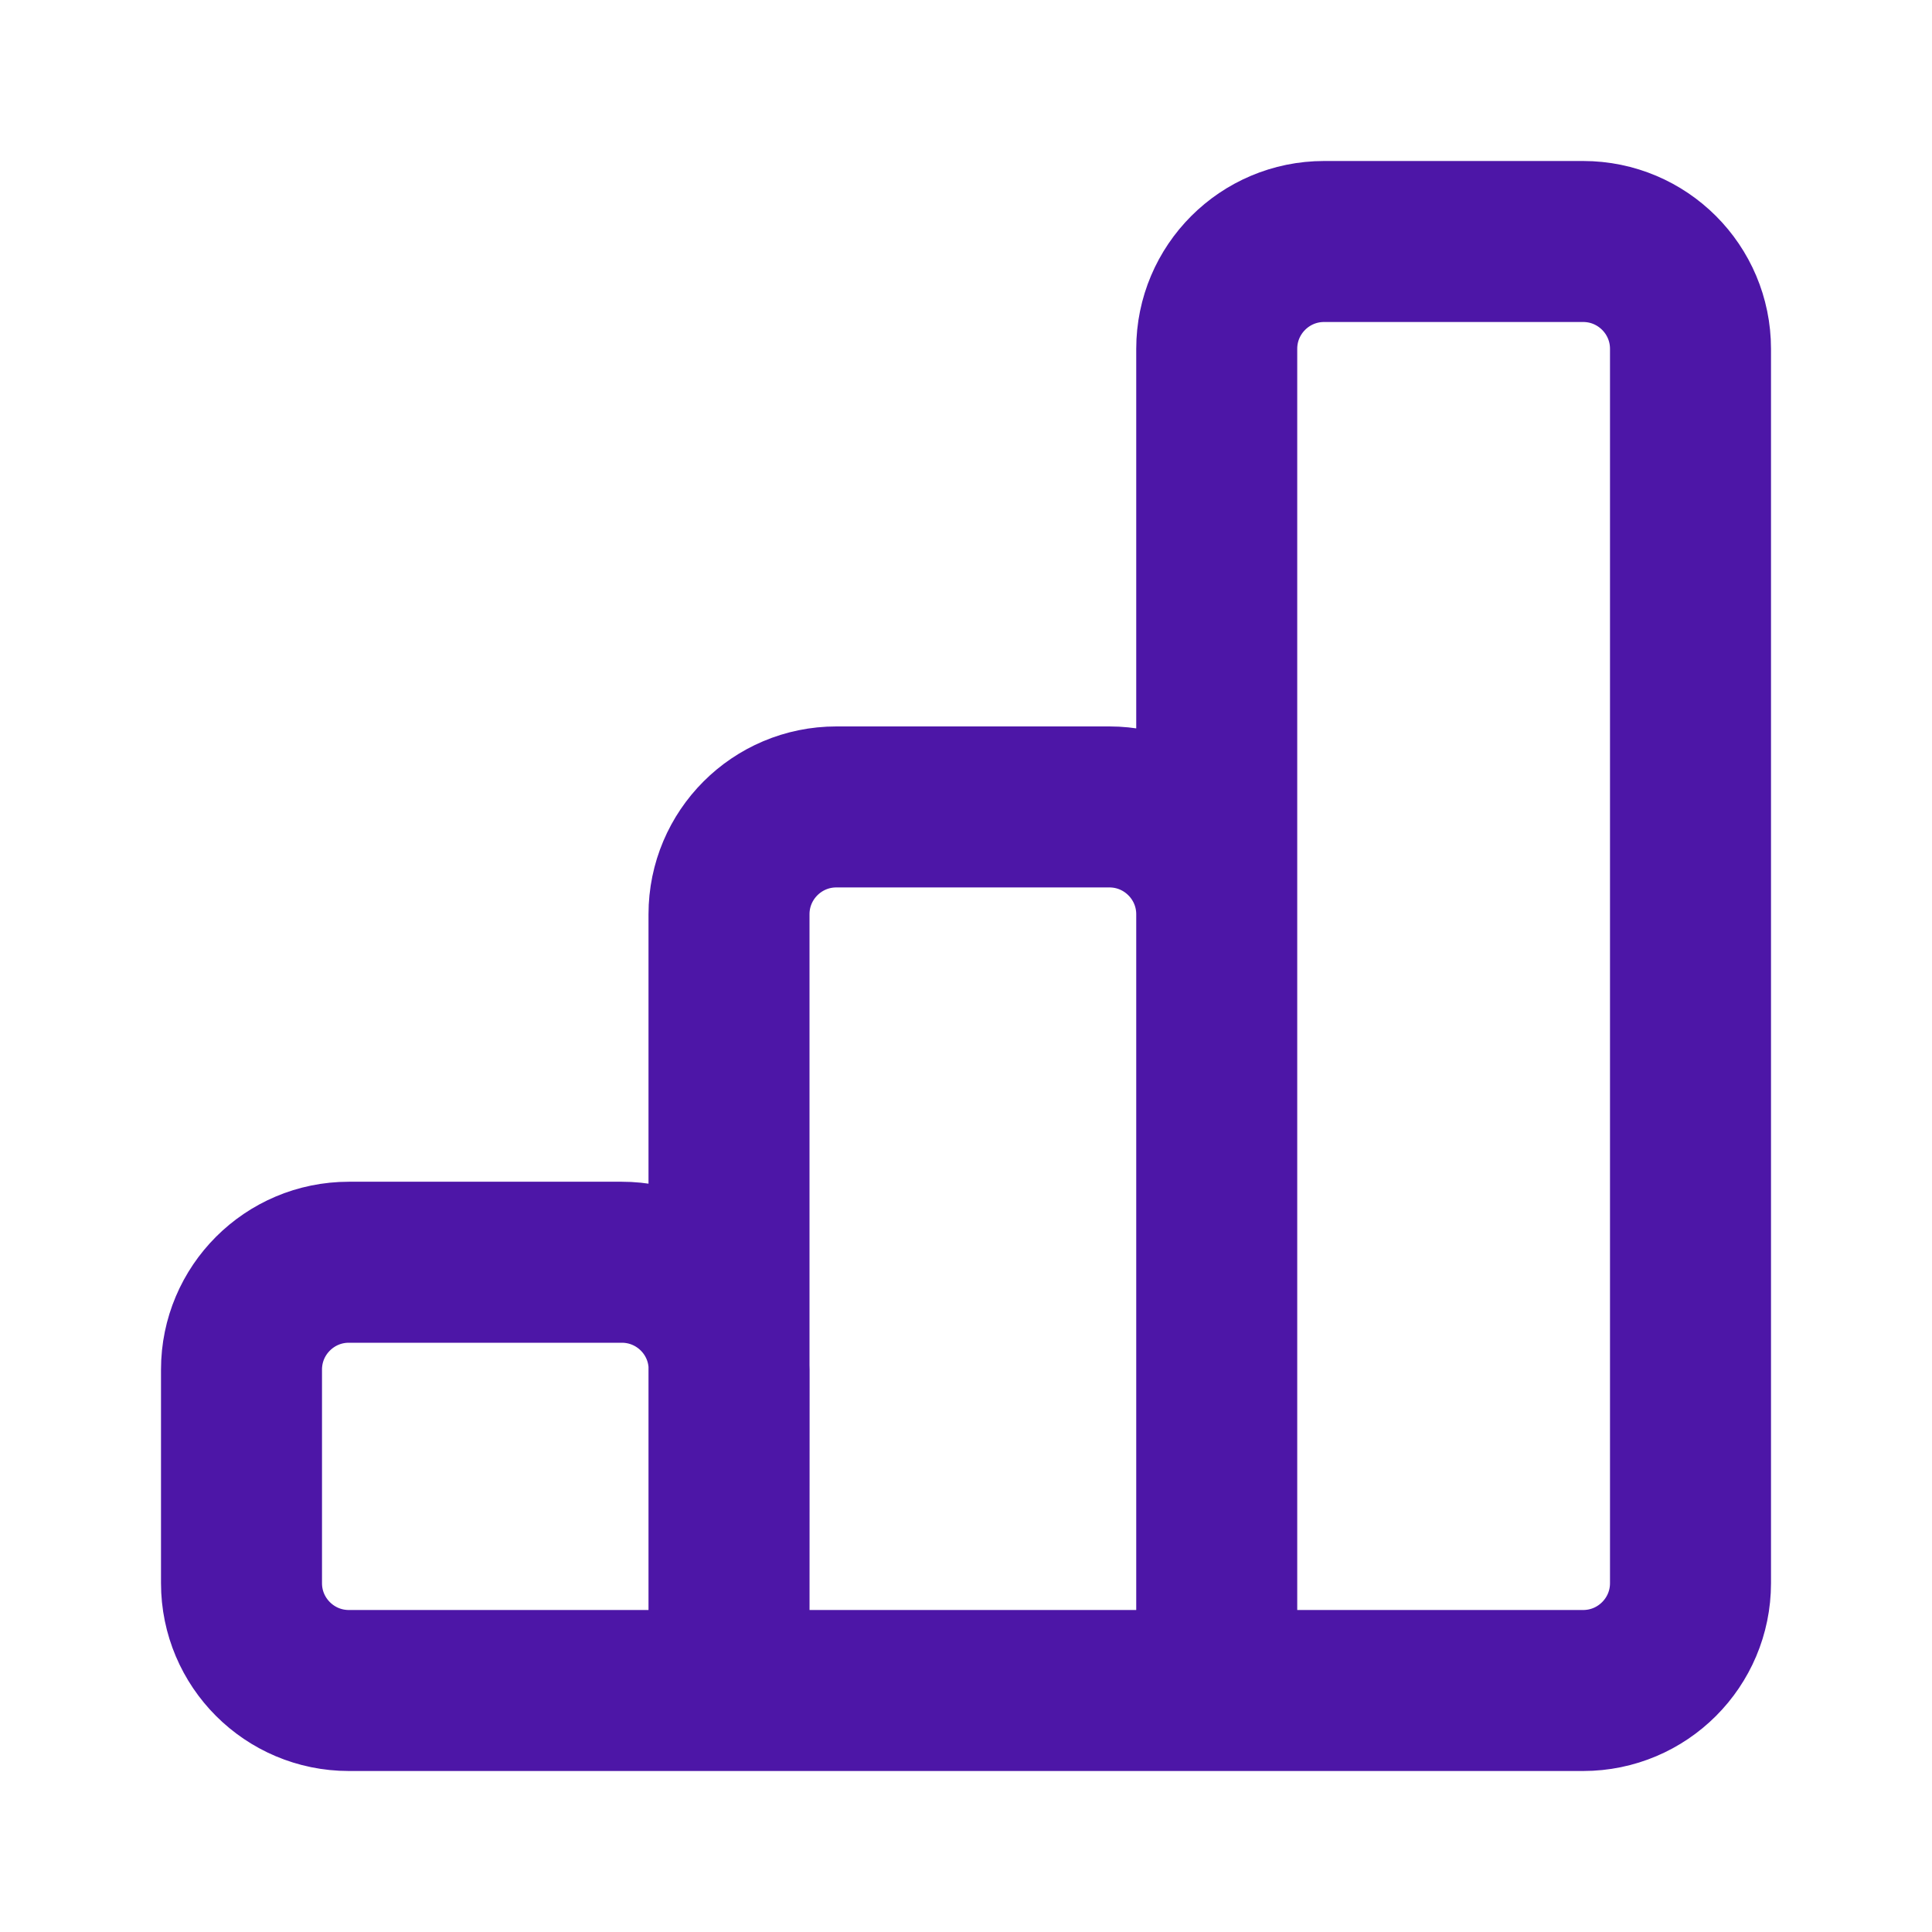 <svg width="18" height="18" viewBox="0 0 18 18" fill="none" xmlns="http://www.w3.org/2000/svg">
<path d="M6.792 15.75V8.518C6.792 7.966 7.24 7.518 7.792 7.518H10.336C10.888 7.518 11.336 7.966 11.336 8.518V15.75M6.792 15.75L6.793 12.76C6.794 12.208 6.346 11.76 5.793 11.76H3.25C2.698 11.76 2.25 12.208 2.25 12.76V14.75C2.25 15.302 2.698 15.75 3.25 15.75H6.792ZM6.792 15.75H11.336M11.336 15.75V3.25C11.336 2.698 11.784 2.25 12.336 2.25H14.75C15.302 2.25 15.75 2.698 15.75 3.25V14.75C15.75 15.302 15.302 15.75 14.75 15.75H11.336Z" stroke="#4D16A7" stroke-width="1.5" stroke-linecap="round" stroke-linejoin="round"/>
</svg>
